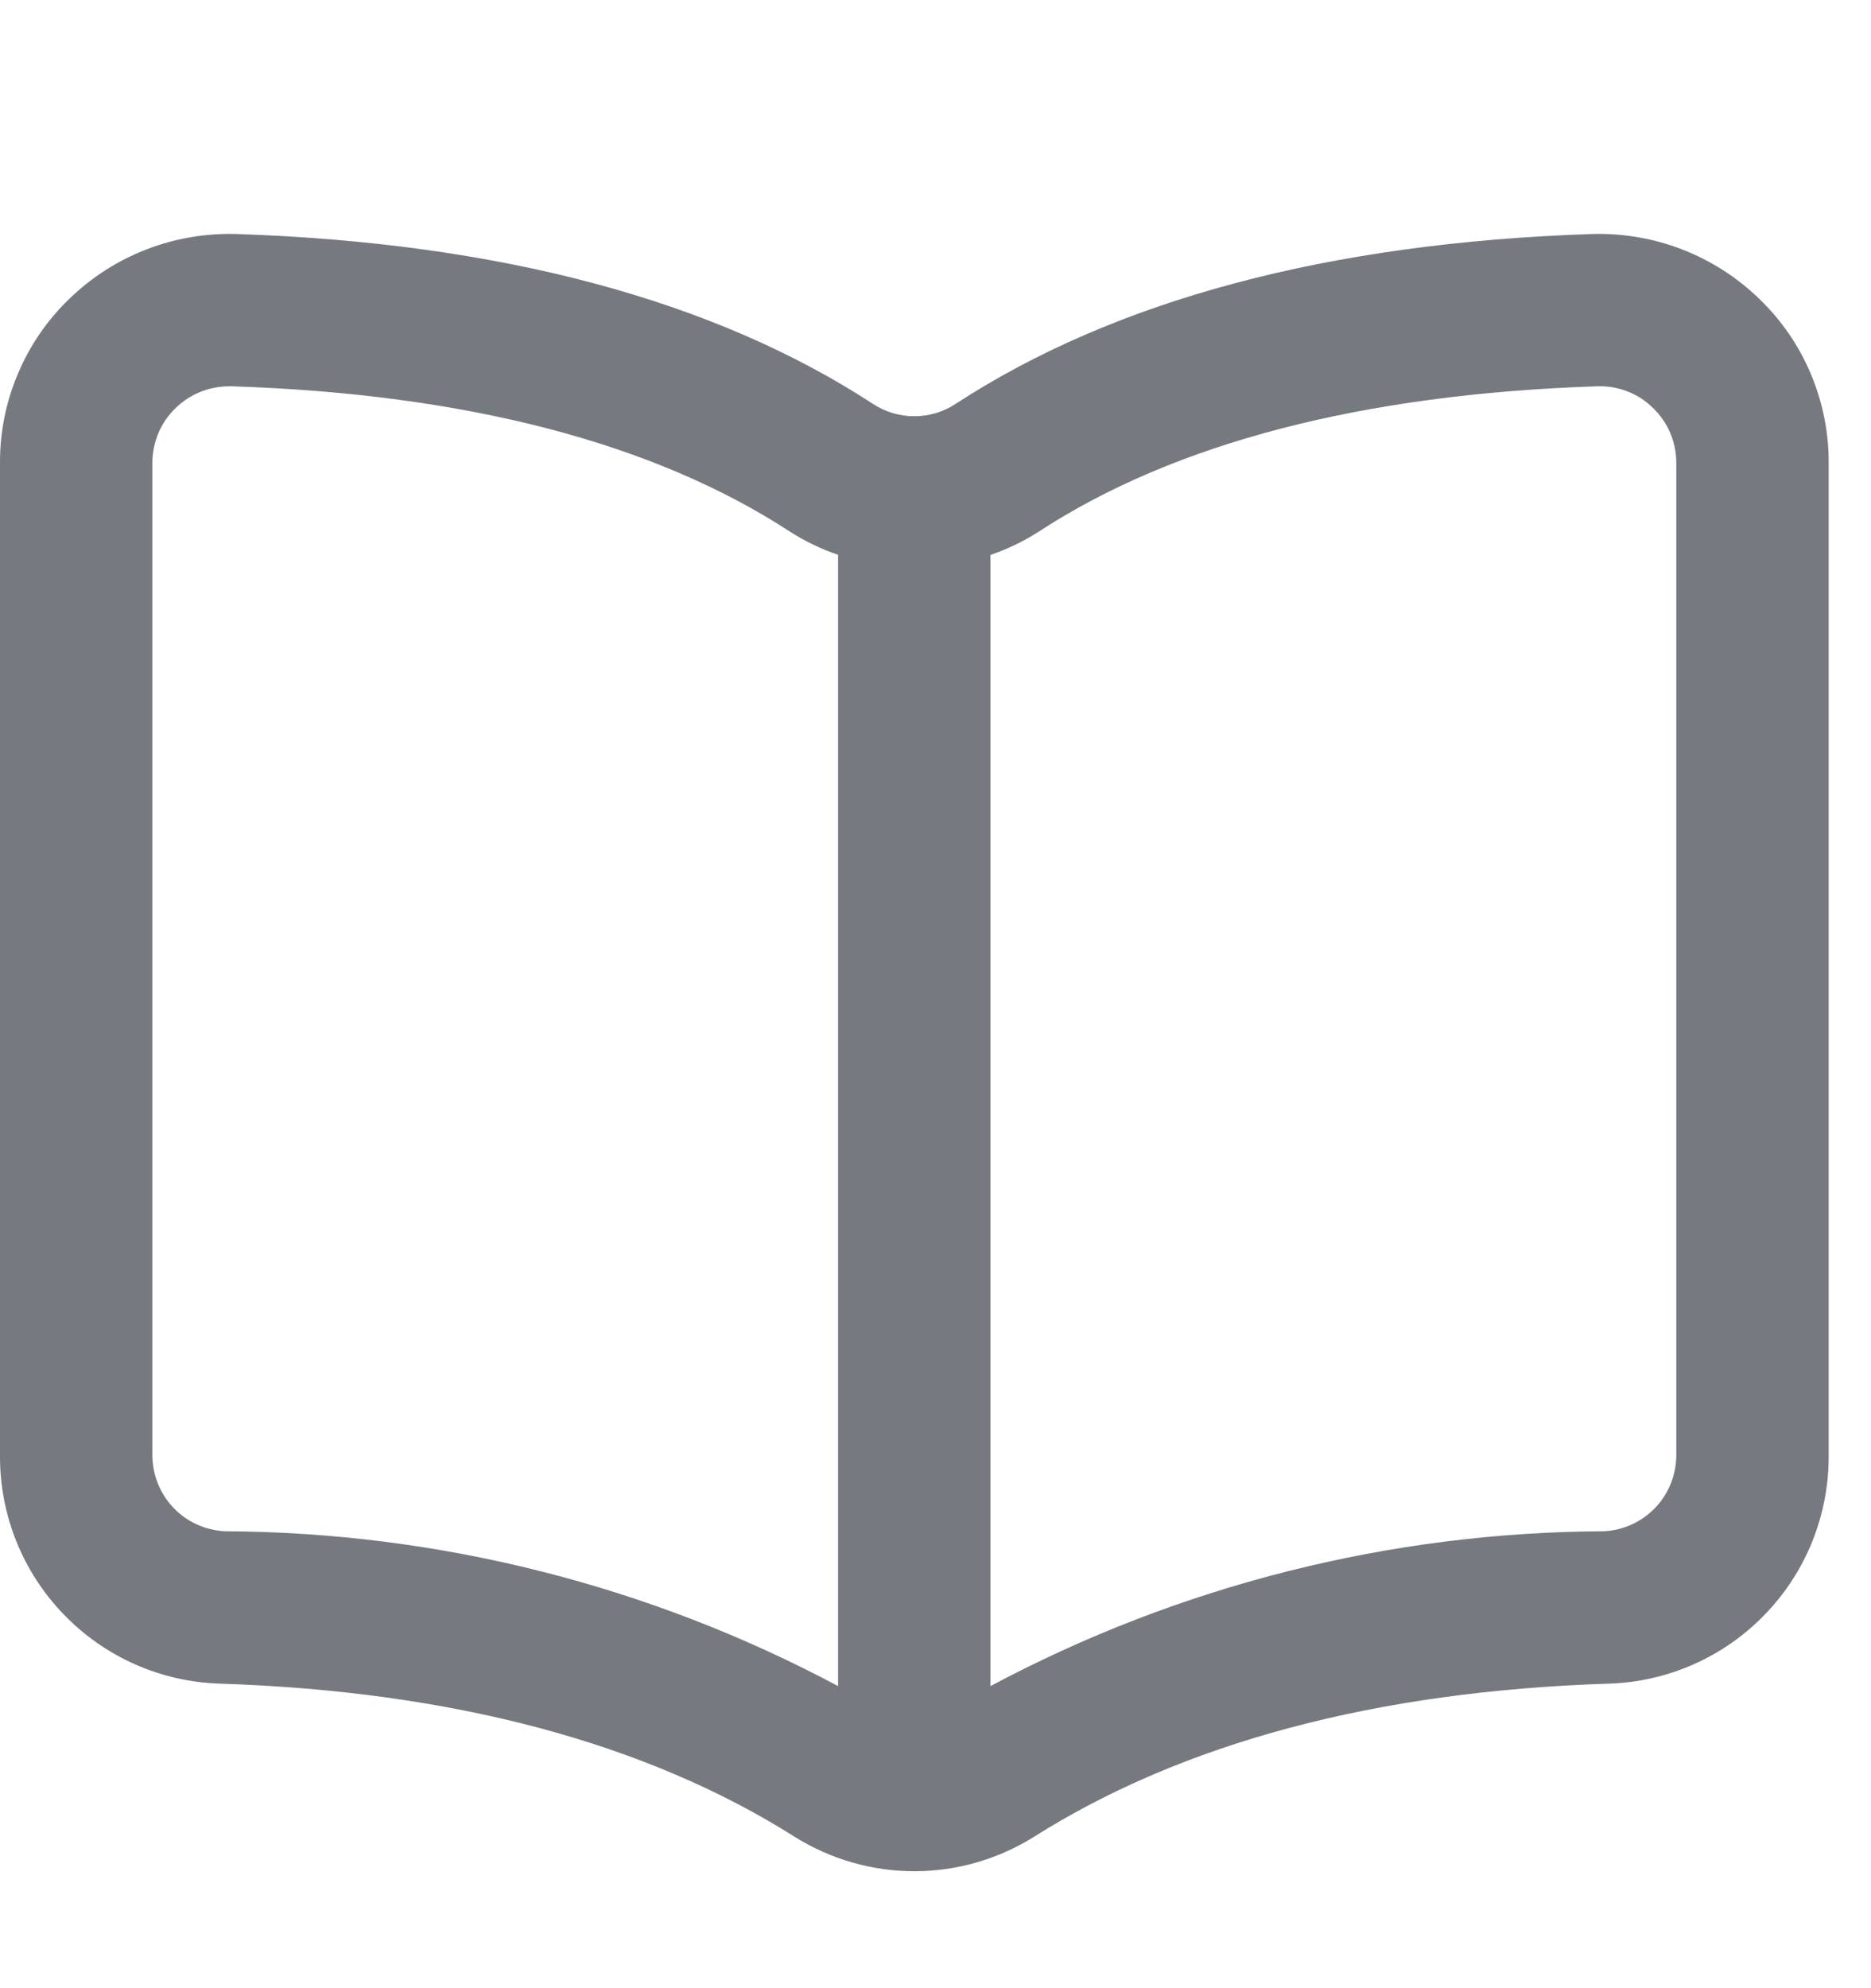 <svg width="16" height="17" viewBox="0 0 16 17" fill="none" xmlns="http://www.w3.org/2000/svg">
<path d="M15.042 2.553C14.853 2.37 14.629 2.227 14.383 2.132C14.137 2.037 13.875 1.993 13.612 2.001C11.364 2.076 9.535 2.564 8.171 3.454C8.066 3.523 7.944 3.559 7.819 3.559C7.693 3.559 7.571 3.523 7.466 3.454C6.104 2.565 4.273 2.076 2.025 2.001C1.762 1.993 1.5 2.037 1.254 2.132C1.009 2.226 0.784 2.37 0.595 2.553C0.406 2.734 0.256 2.952 0.154 3.194C0.051 3.435 -0.001 3.695 3.69733e-05 3.957V12.444C-0.003 12.951 0.192 13.439 0.544 13.803C0.895 14.168 1.375 14.381 1.882 14.396C3.869 14.461 5.523 14.901 6.798 15.707C7.104 15.898 7.458 16 7.819 16C8.18 16 8.534 15.898 8.84 15.707C10.115 14.901 11.769 14.46 13.756 14.396C14.262 14.381 14.743 14.168 15.094 13.803C15.446 13.439 15.641 12.951 15.638 12.444V3.957C15.639 3.695 15.586 3.435 15.484 3.194C15.382 2.952 15.231 2.734 15.042 2.553ZM1.924 13.093C1.757 13.085 1.599 13.014 1.484 12.893C1.368 12.772 1.304 12.611 1.303 12.444V3.957C1.303 3.869 1.321 3.783 1.355 3.702C1.389 3.622 1.439 3.549 1.502 3.489C1.625 3.369 1.789 3.303 1.961 3.303H1.983C3.988 3.368 5.593 3.788 6.754 4.545C6.883 4.628 7.022 4.695 7.167 4.744V14.417C5.553 13.556 3.753 13.102 1.924 13.093ZM14.335 12.444C14.334 12.611 14.27 12.772 14.155 12.892C14.039 13.013 13.882 13.085 13.716 13.093C11.886 13.101 10.085 13.556 8.47 14.417V4.745C8.616 4.695 8.755 4.628 8.884 4.545C10.044 3.788 11.649 3.37 13.655 3.303C13.743 3.299 13.832 3.314 13.915 3.346C13.998 3.377 14.073 3.426 14.136 3.489C14.199 3.549 14.249 3.622 14.283 3.702C14.317 3.783 14.335 3.869 14.335 3.957V12.444Z" fill="#777980"/>
</svg>
